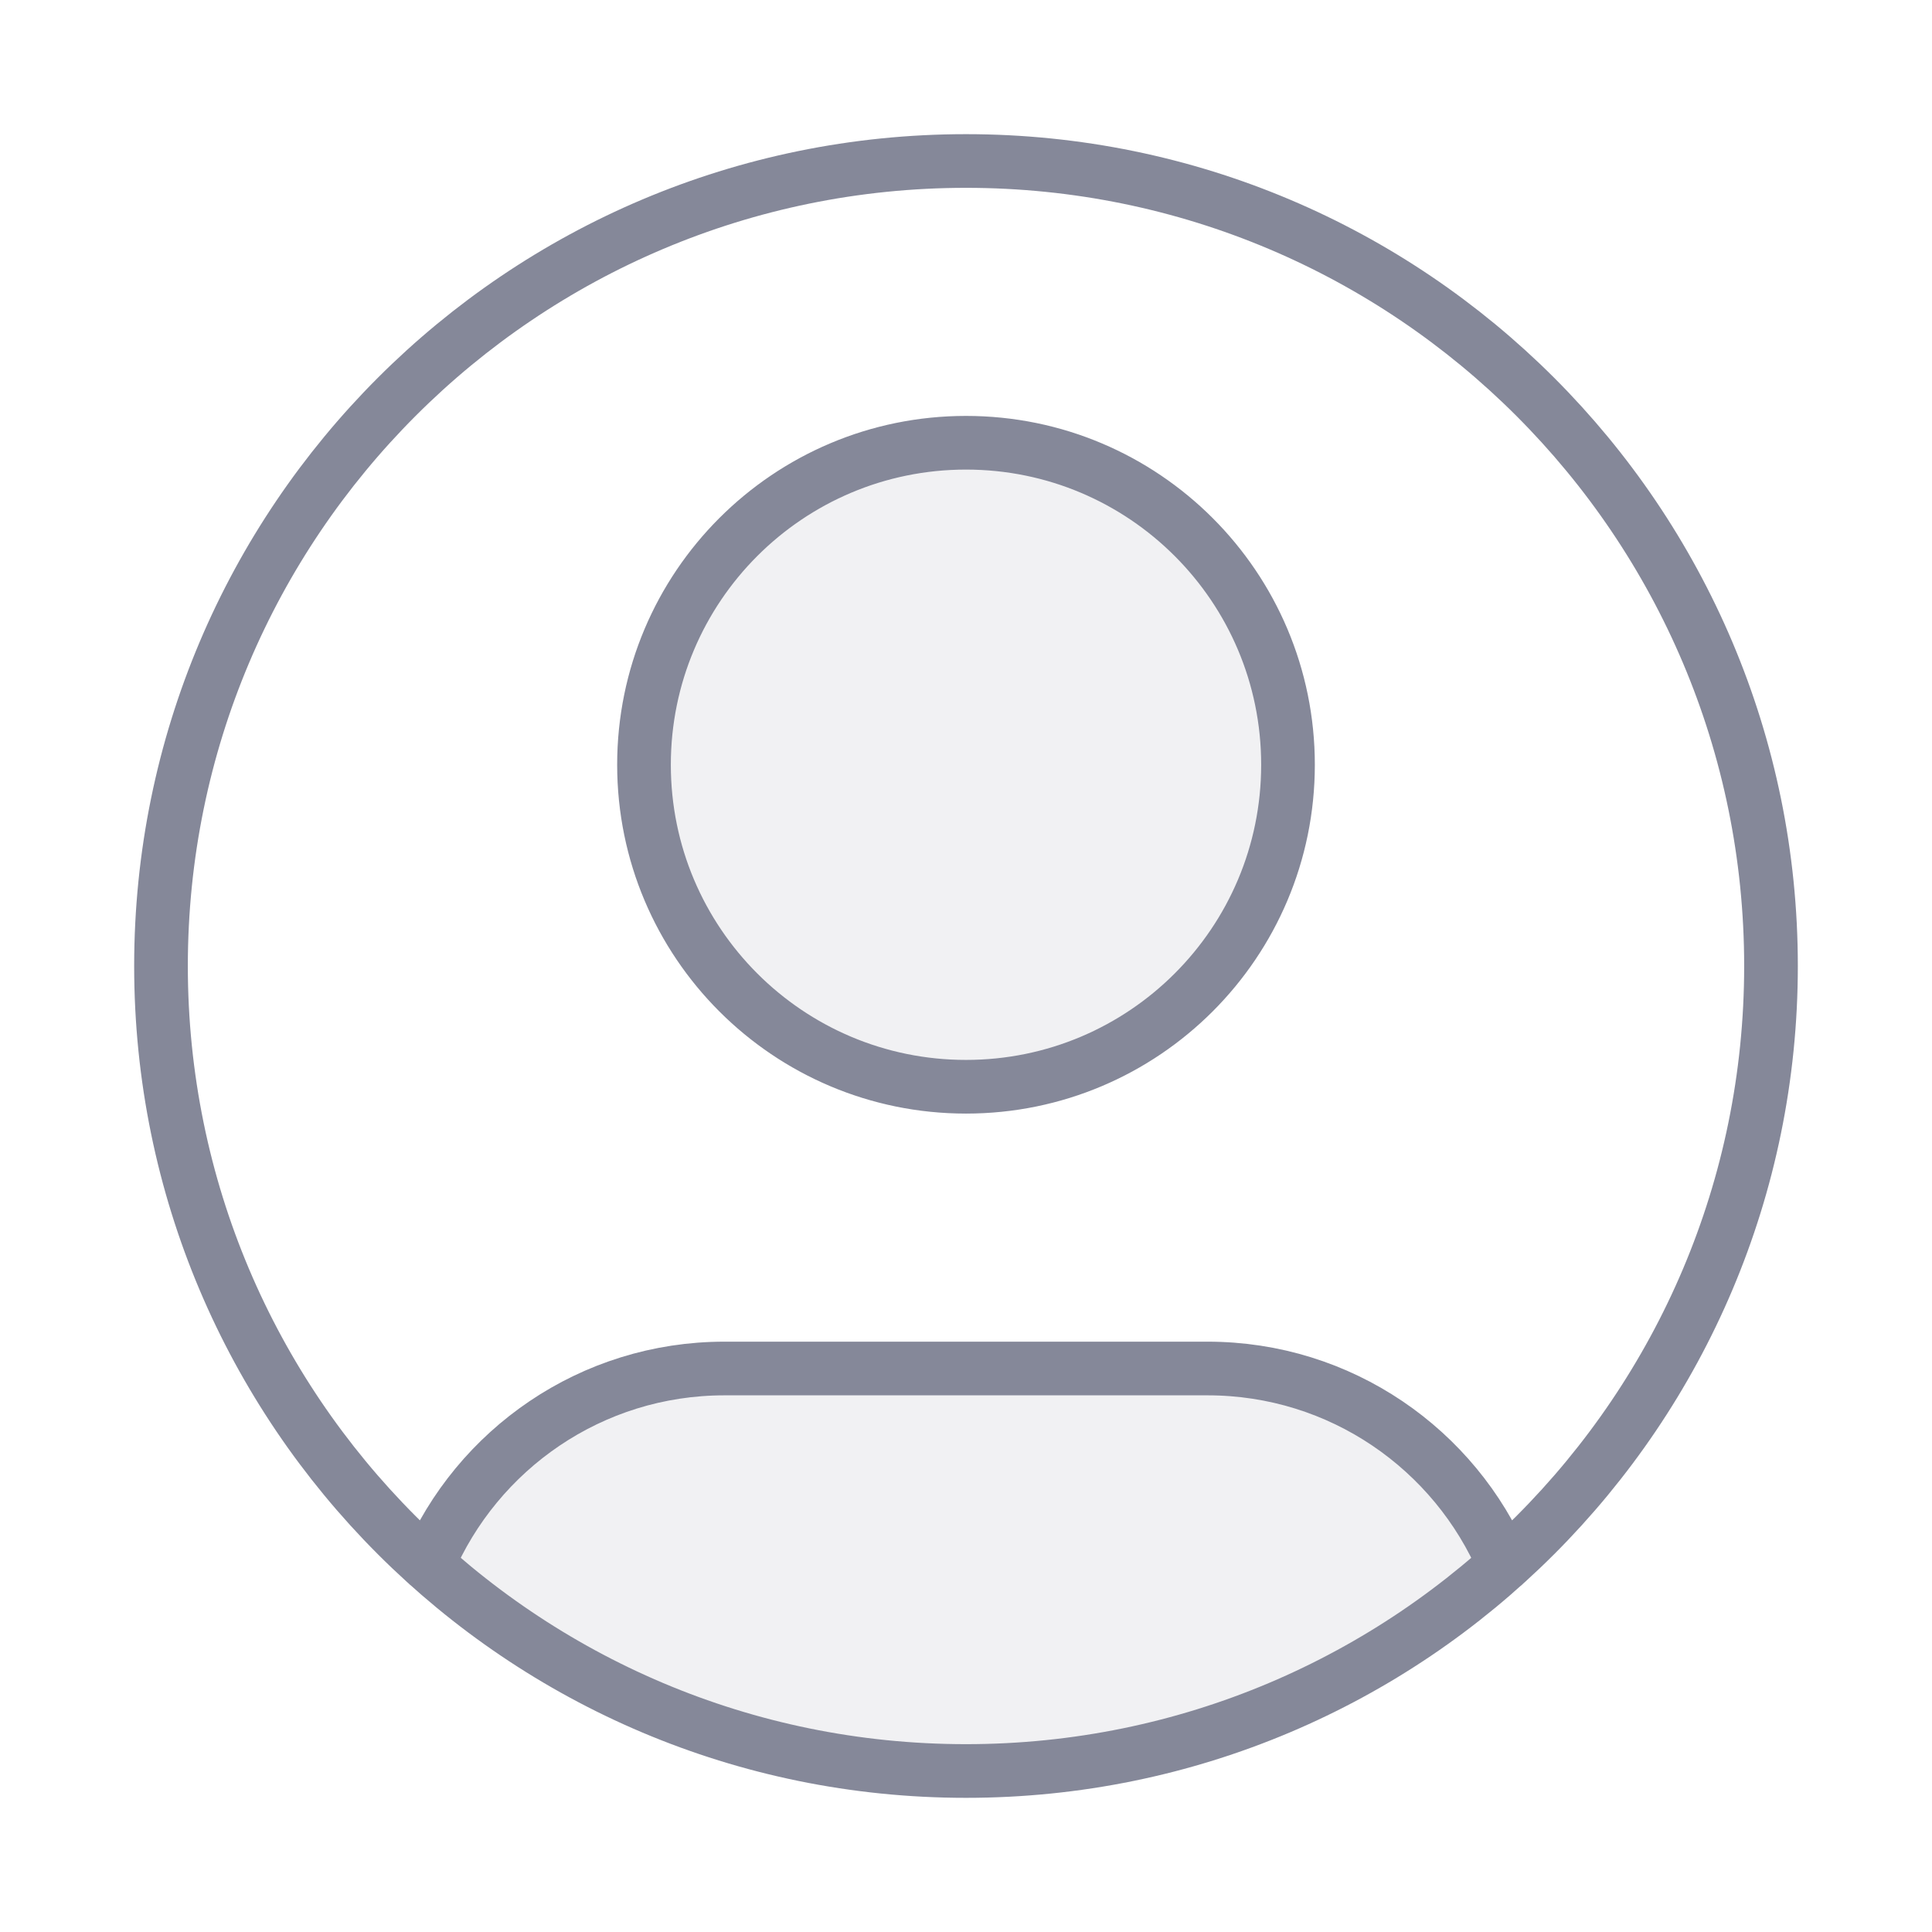 <svg width="36" height="36" viewBox="0 0 36 36" fill="none" xmlns="http://www.w3.org/2000/svg">
<g opacity="0.12">
<path d="M28.026 29.158C25.369 31.546 21.854 33 18 33C14.146 33 10.631 31.546 7.975 29.158C8.887 27.008 11.018 25.5 13.5 25.5H22.5C24.983 25.5 27.113 27.008 28.026 29.158Z" fill="#858899"/>
<path d="M18 20.25C21.314 20.25 24 17.564 24 14.25C24 10.936 21.314 8.25 18 8.25C14.686 8.25 12 10.936 12 14.25C12 17.564 14.686 20.25 18 20.25Z" fill="#858899"/>
</g>
<path d="M7.974 29.158C8.887 27.008 11.017 25.5 13.5 25.5H22.5C24.983 25.5 27.113 27.008 28.026 29.158M24 14.25C24 17.564 21.314 20.25 18 20.25C14.686 20.25 12 17.564 12 14.25C12 10.936 14.686 8.25 18 8.25C21.314 8.25 24 10.936 24 14.25ZM33 18C33 26.284 26.284 33 18 33C9.716 33 3 26.284 3 18C3 9.716 9.716 3 18 3C26.284 3 33 9.716 33 18Z" stroke="#858899" stroke-linecap="round" stroke-linejoin="round"/>
</svg>
